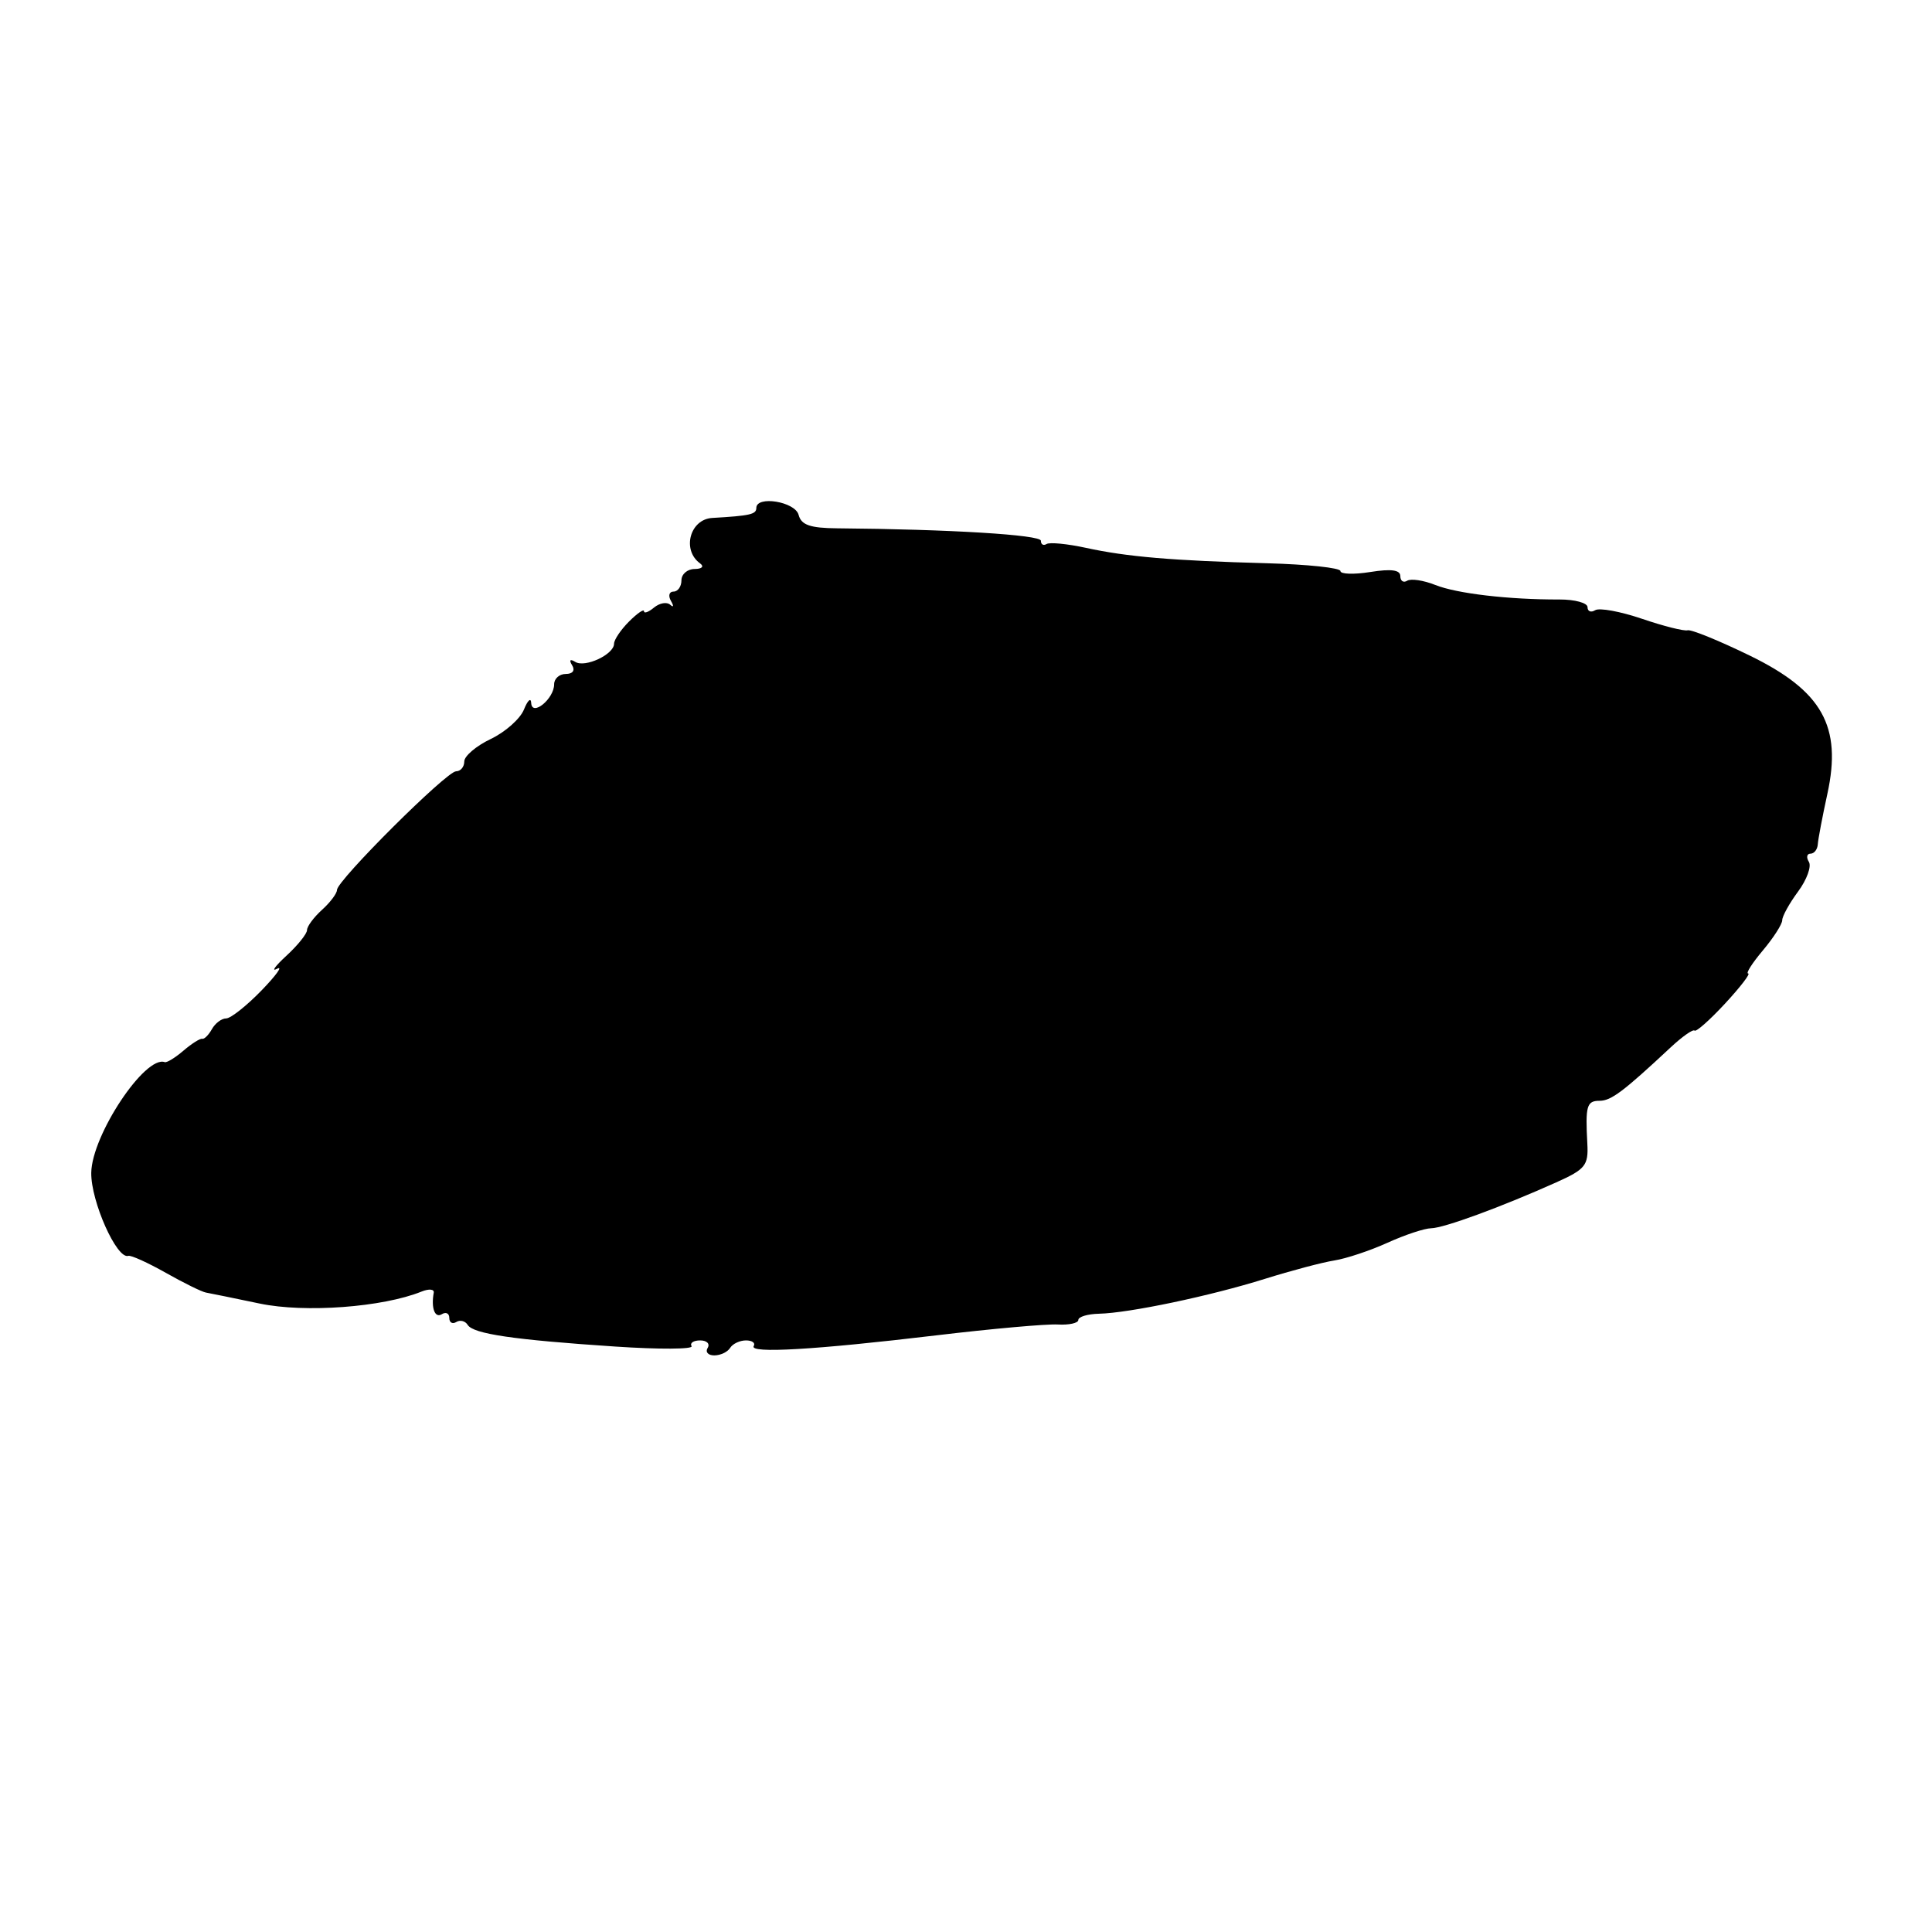 <svg id="svg" version="1.1" xmlns="http://www.w3.org/2000/svg" xmlns:xlink="http://www.w3.org/1999/xlink" width="400" height="400" viewBox="0, 0, 400,400"><g id="svgg"><path id="path0" d="M156.589 105.168 C 156.589 106.489,155.294 106.783,147.467 107.235 C 142.838 107.503,141.128 113.875,144.942 116.643 C 145.839 117.294,145.348 117.792,143.798 117.806 C 142.306 117.819,141.085 118.876,141.085 120.155 C 141.085 121.434,140.346 122.481,139.443 122.481 C 138.540 122.481,138.303 123.353,138.917 124.419 C 139.530 125.484,139.461 125.839,138.763 125.207 C 138.066 124.575,136.558 124.835,135.414 125.785 C 134.270 126.734,133.333 127.077,133.333 126.546 C 133.333 126.016,131.938 126.977,130.233 128.682 C 128.527 130.388,127.132 132.456,127.132 133.279 C 127.132 135.491,121.143 138.299,119.108 137.041 C 118.031 136.375,117.778 136.648,118.457 137.745 C 119.112 138.806,118.578 139.535,117.146 139.535 C 115.816 139.535,114.729 140.496,114.729 141.671 C 114.729 144.694,110.114 148.453,109.979 145.539 C 109.925 144.368,109.250 144.981,108.478 146.901 C 107.707 148.820,104.611 151.566,101.600 153.002 C 98.588 154.438,96.124 156.530,96.124 157.651 C 96.124 158.773,95.359 159.690,94.424 159.690 C 92.457 159.690,69.767 182.296,69.767 184.256 C 69.767 184.977,68.372 186.829,66.667 188.372 C 64.961 189.915,63.566 191.801,63.566 192.563 C 63.566 193.324,61.647 195.714,59.302 197.874 C 56.957 200.034,56.085 201.248,57.364 200.573 C 58.643 199.897,57.178 201.934,54.107 205.099 C 51.036 208.263,47.757 210.853,46.820 210.853 C 45.882 210.853,44.557 211.850,43.875 213.068 C 43.194 214.287,42.287 215.191,41.860 215.077 C 41.434 214.963,39.690 216.065,37.984 217.525 C 36.279 218.986,34.535 220.055,34.109 219.901 C 30.029 218.431,19.000 235.043,18.893 242.818 C 18.811 248.724,24.194 260.791,26.563 260.012 C 27.102 259.835,30.590 261.412,34.314 263.516 C 38.038 265.620,41.783 267.463,42.636 267.612 C 43.488 267.760,48.503 268.785,53.780 269.890 C 63.136 271.849,79.230 270.656,87.273 267.408 C 88.800 266.791,89.938 266.895,89.802 267.639 C 89.222 270.816,90.035 272.982,91.473 272.093 C 92.326 271.566,93.023 271.915,93.023 272.868 C 93.023 273.822,93.673 274.200,94.467 273.710 C 95.260 273.219,96.323 273.486,96.828 274.304 C 97.980 276.167,106.283 277.386,127.385 278.790 C 136.478 279.395,143.588 279.357,143.185 278.705 C 142.782 278.053,143.582 277.519,144.961 277.519 C 146.341 277.519,147.039 278.217,146.512 279.070 C 145.985 279.922,146.600 280.620,147.879 280.620 C 149.158 280.620,150.636 279.922,151.163 279.070 C 151.690 278.217,153.167 277.519,154.447 277.519 C 155.726 277.519,156.447 278.043,156.050 278.682 C 155.067 280.265,168.724 279.467,193.798 276.477 C 205.310 275.104,216.647 274.091,218.992 274.224 C 221.337 274.358,223.256 273.934,223.256 273.280 C 223.256 272.627,225.174 272.049,227.519 271.994 C 233.789 271.849,250.516 268.335,261.857 264.781 C 267.312 263.072,273.792 261.355,276.258 260.966 C 278.723 260.578,283.678 258.926,287.269 257.296 C 290.860 255.666,294.926 254.316,296.305 254.298 C 298.933 254.262,310.835 249.896,322.209 244.795 C 328.236 242.092,328.886 241.283,328.641 236.786 C 328.214 228.951,328.512 227.907,331.177 227.907 C 333.557 227.907,336.078 226.013,345.885 216.855 C 348.285 214.614,350.515 213.047,350.840 213.372 C 351.165 213.697,354.015 211.170,357.173 207.757 C 360.332 204.343,362.477 201.550,361.940 201.550 C 361.404 201.550,362.771 199.404,364.978 196.780 C 367.186 194.157,368.992 191.338,368.992 190.516 C 368.992 189.694,370.470 187.023,372.276 184.581 C 374.081 182.138,375.087 179.376,374.510 178.442 C 373.933 177.508,374.083 176.744,374.844 176.744 C 375.605 176.744,376.284 175.872,376.354 174.806 C 376.424 173.740,377.318 169.031,378.342 164.341 C 381.389 150.381,377.278 143.050,362.315 135.755 C 355.951 132.652,350.140 130.285,349.403 130.494 C 348.665 130.703,344.415 129.632,339.957 128.114 C 335.500 126.597,331.139 125.796,330.267 126.335 C 329.396 126.874,328.682 126.592,328.682 125.708 C 328.682 124.825,326.066 124.110,322.868 124.119 C 312.366 124.150,301.626 122.893,297.157 121.110 C 294.740 120.146,292.124 119.753,291.343 120.235 C 290.562 120.718,289.922 120.285,289.922 119.273 C 289.922 117.995,288.030 117.736,283.721 118.425 C 280.310 118.970,277.519 118.880,277.519 118.225 C 277.519 117.570,270.717 116.847,262.403 116.618 C 242.676 116.076,233.340 115.283,224.820 113.425 C 220.990 112.590,217.327 112.235,216.680 112.634 C 216.033 113.034,215.504 112.728,215.504 111.954 C 215.504 110.730,196.551 109.574,173.338 109.381 C 167.728 109.335,165.892 108.696,165.343 106.599 C 164.627 103.859,156.589 102.545,156.589 105.168 " stroke="none" fill="#000000" fill-rule="evenodd"></path></g></svg>